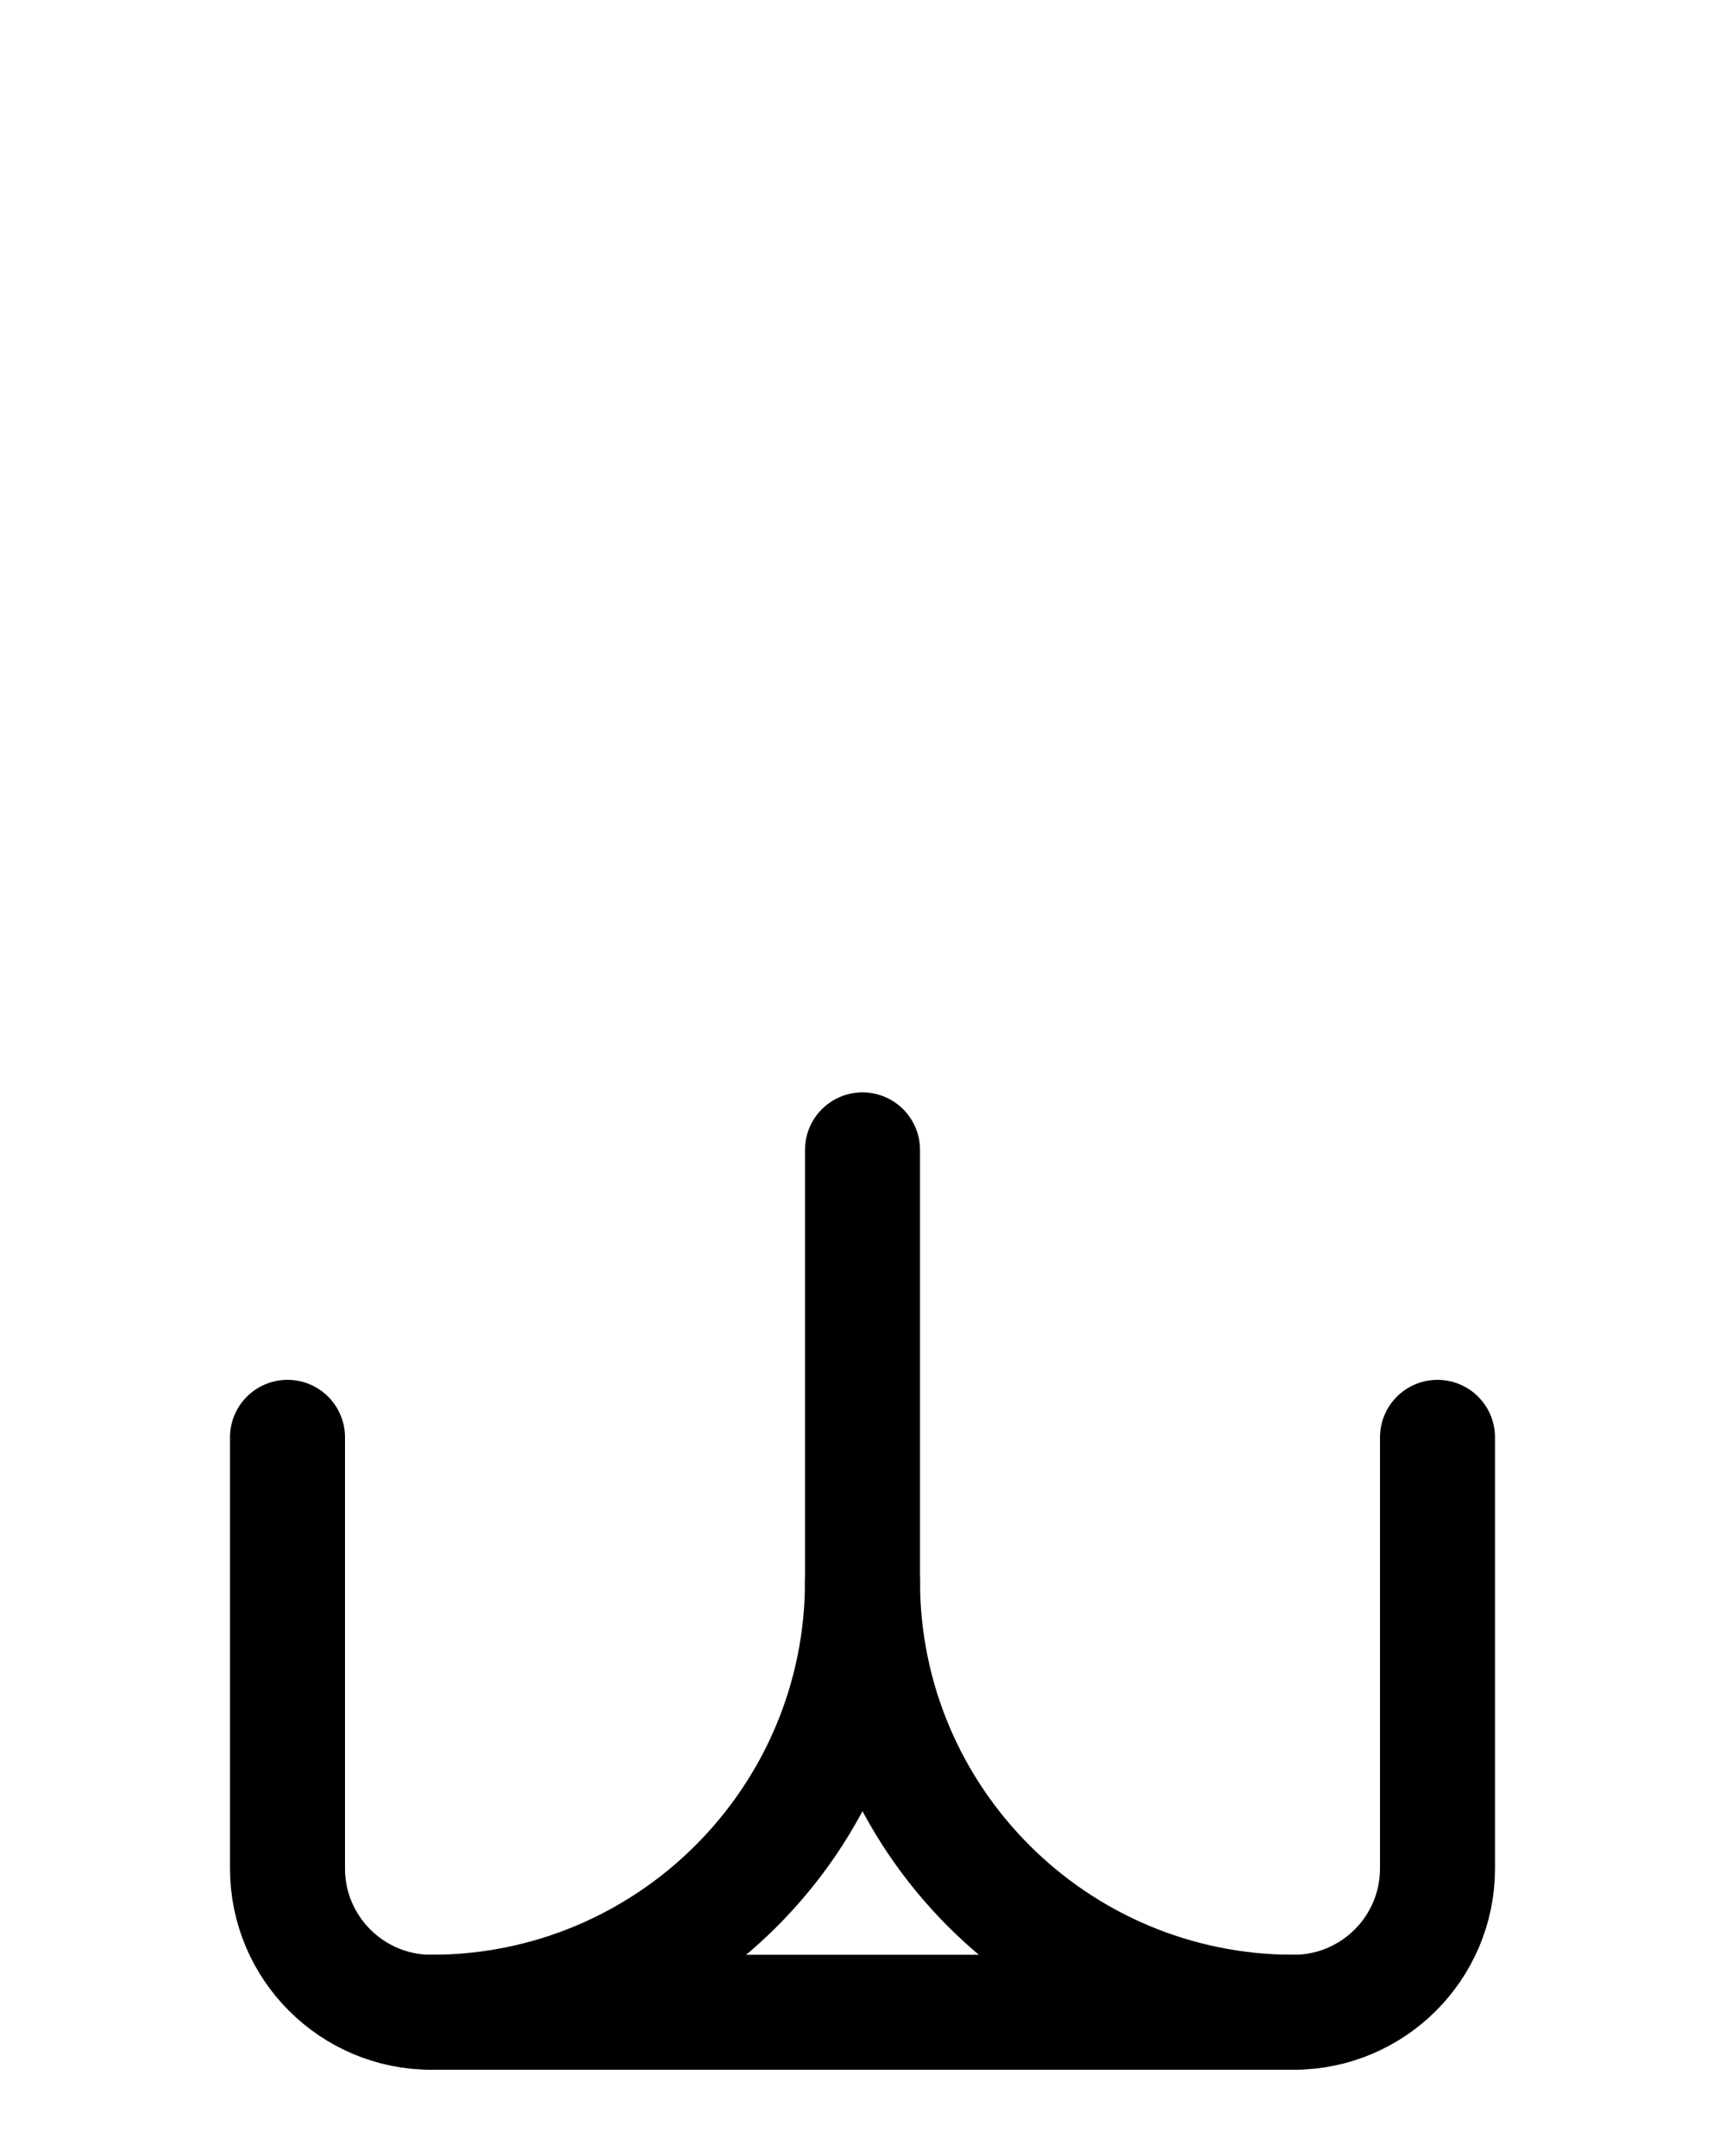 <?xml version="1.0" encoding="utf-8"?>
<!-- Generator: Adobe Illustrator 26.0.0, SVG Export Plug-In . SVG Version: 6.00 Build 0)  -->
<svg version="1.1" id="图层_1" xmlns="http://www.w3.org/2000/svg" xmlns:xlink="http://www.w3.org/1999/xlink" x="0px" y="0px"
	 viewBox="0 0 720 900" style="enable-background:new 0 0 720 900;" xml:space="preserve">
<style type="text/css">
	.st0{fill:none;stroke:#000000;stroke-width:48;stroke-linecap:round;stroke-linejoin:round;stroke-miterlimit:10;}
</style>
<path class="st0" d="M120,600v180c0,33.1,26.9,60,60,60h360c33.1,0,60-26.9,60-60V600"/>
<path class="st0" d="M360,660c0,99.4,80.6,180,180,180"/>
<path class="st0" d="M360,480v180c0,99.4-80.6,180-180,180"/>
</svg>
